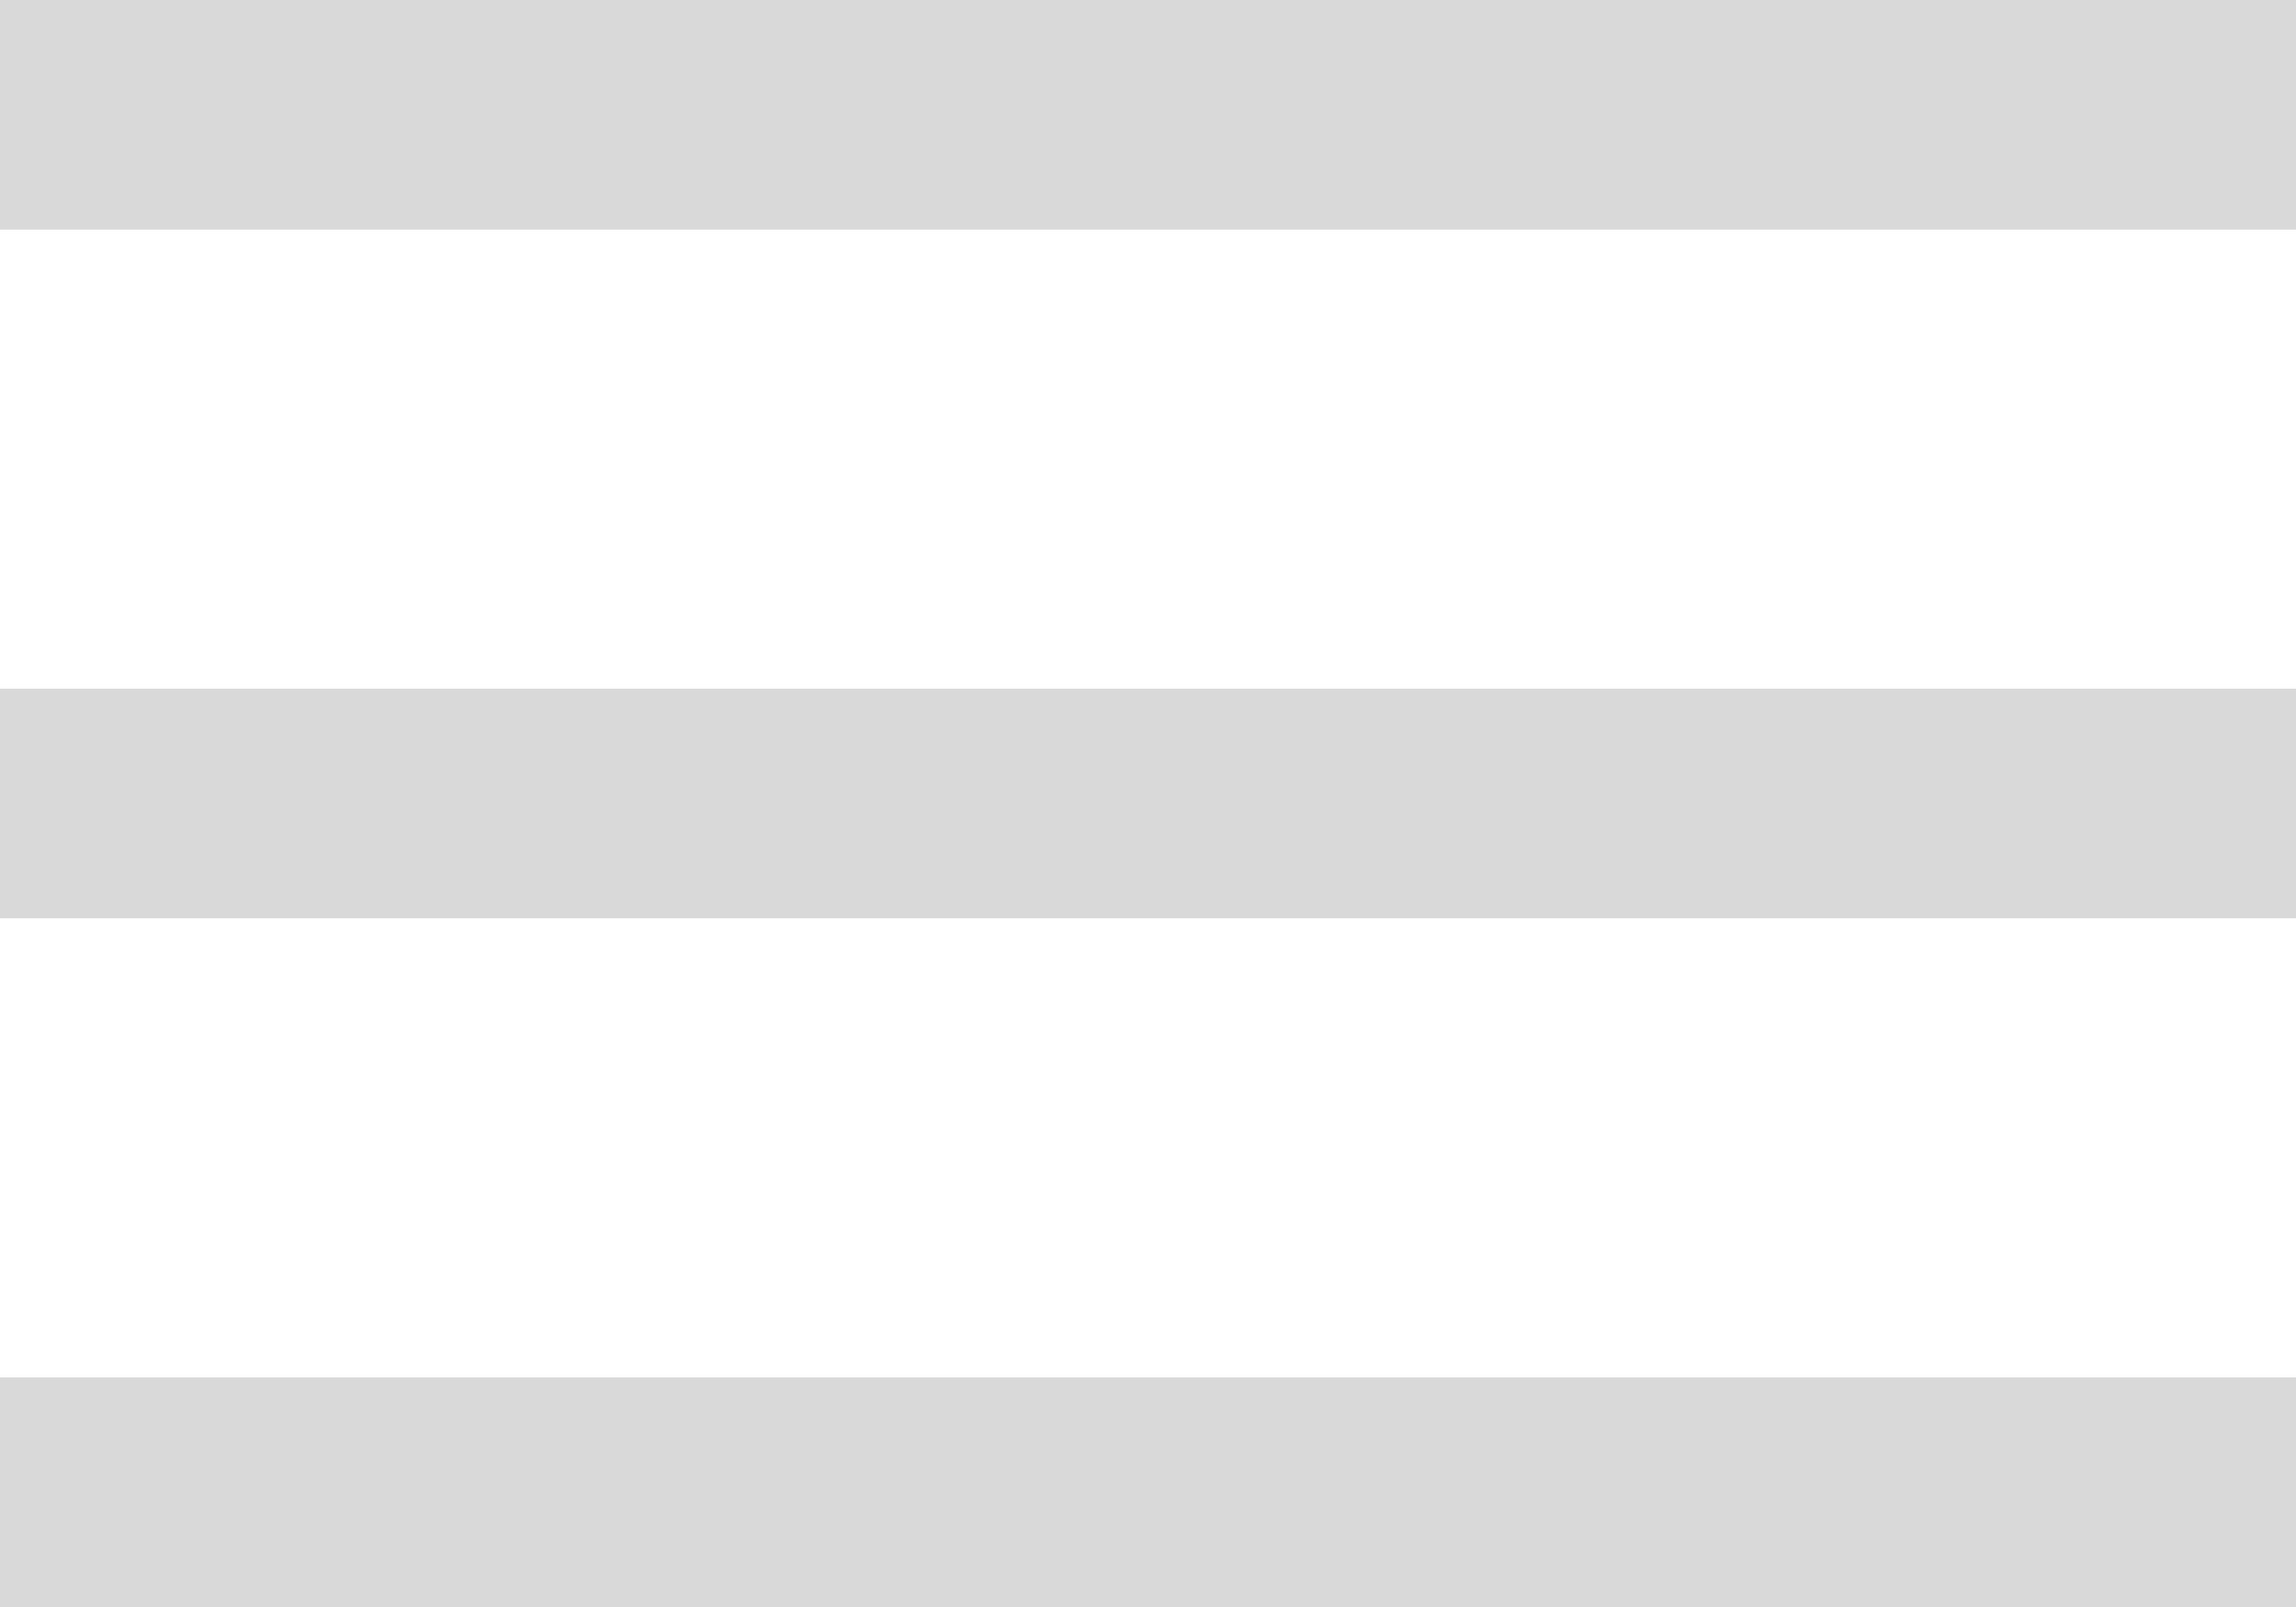 <svg width="20" height="14" viewBox="0 0 20 14" fill="none" xmlns="http://www.w3.org/2000/svg">
<path d="M0 0H20V2H0V0Z" fill="#D9D9D9"/>
<path d="M0 6H20V8H0V6Z" fill="#D9D9D9"/>
<path d="M0 12H20V14H0V12Z" fill="#D9D9D9"/>
</svg>
